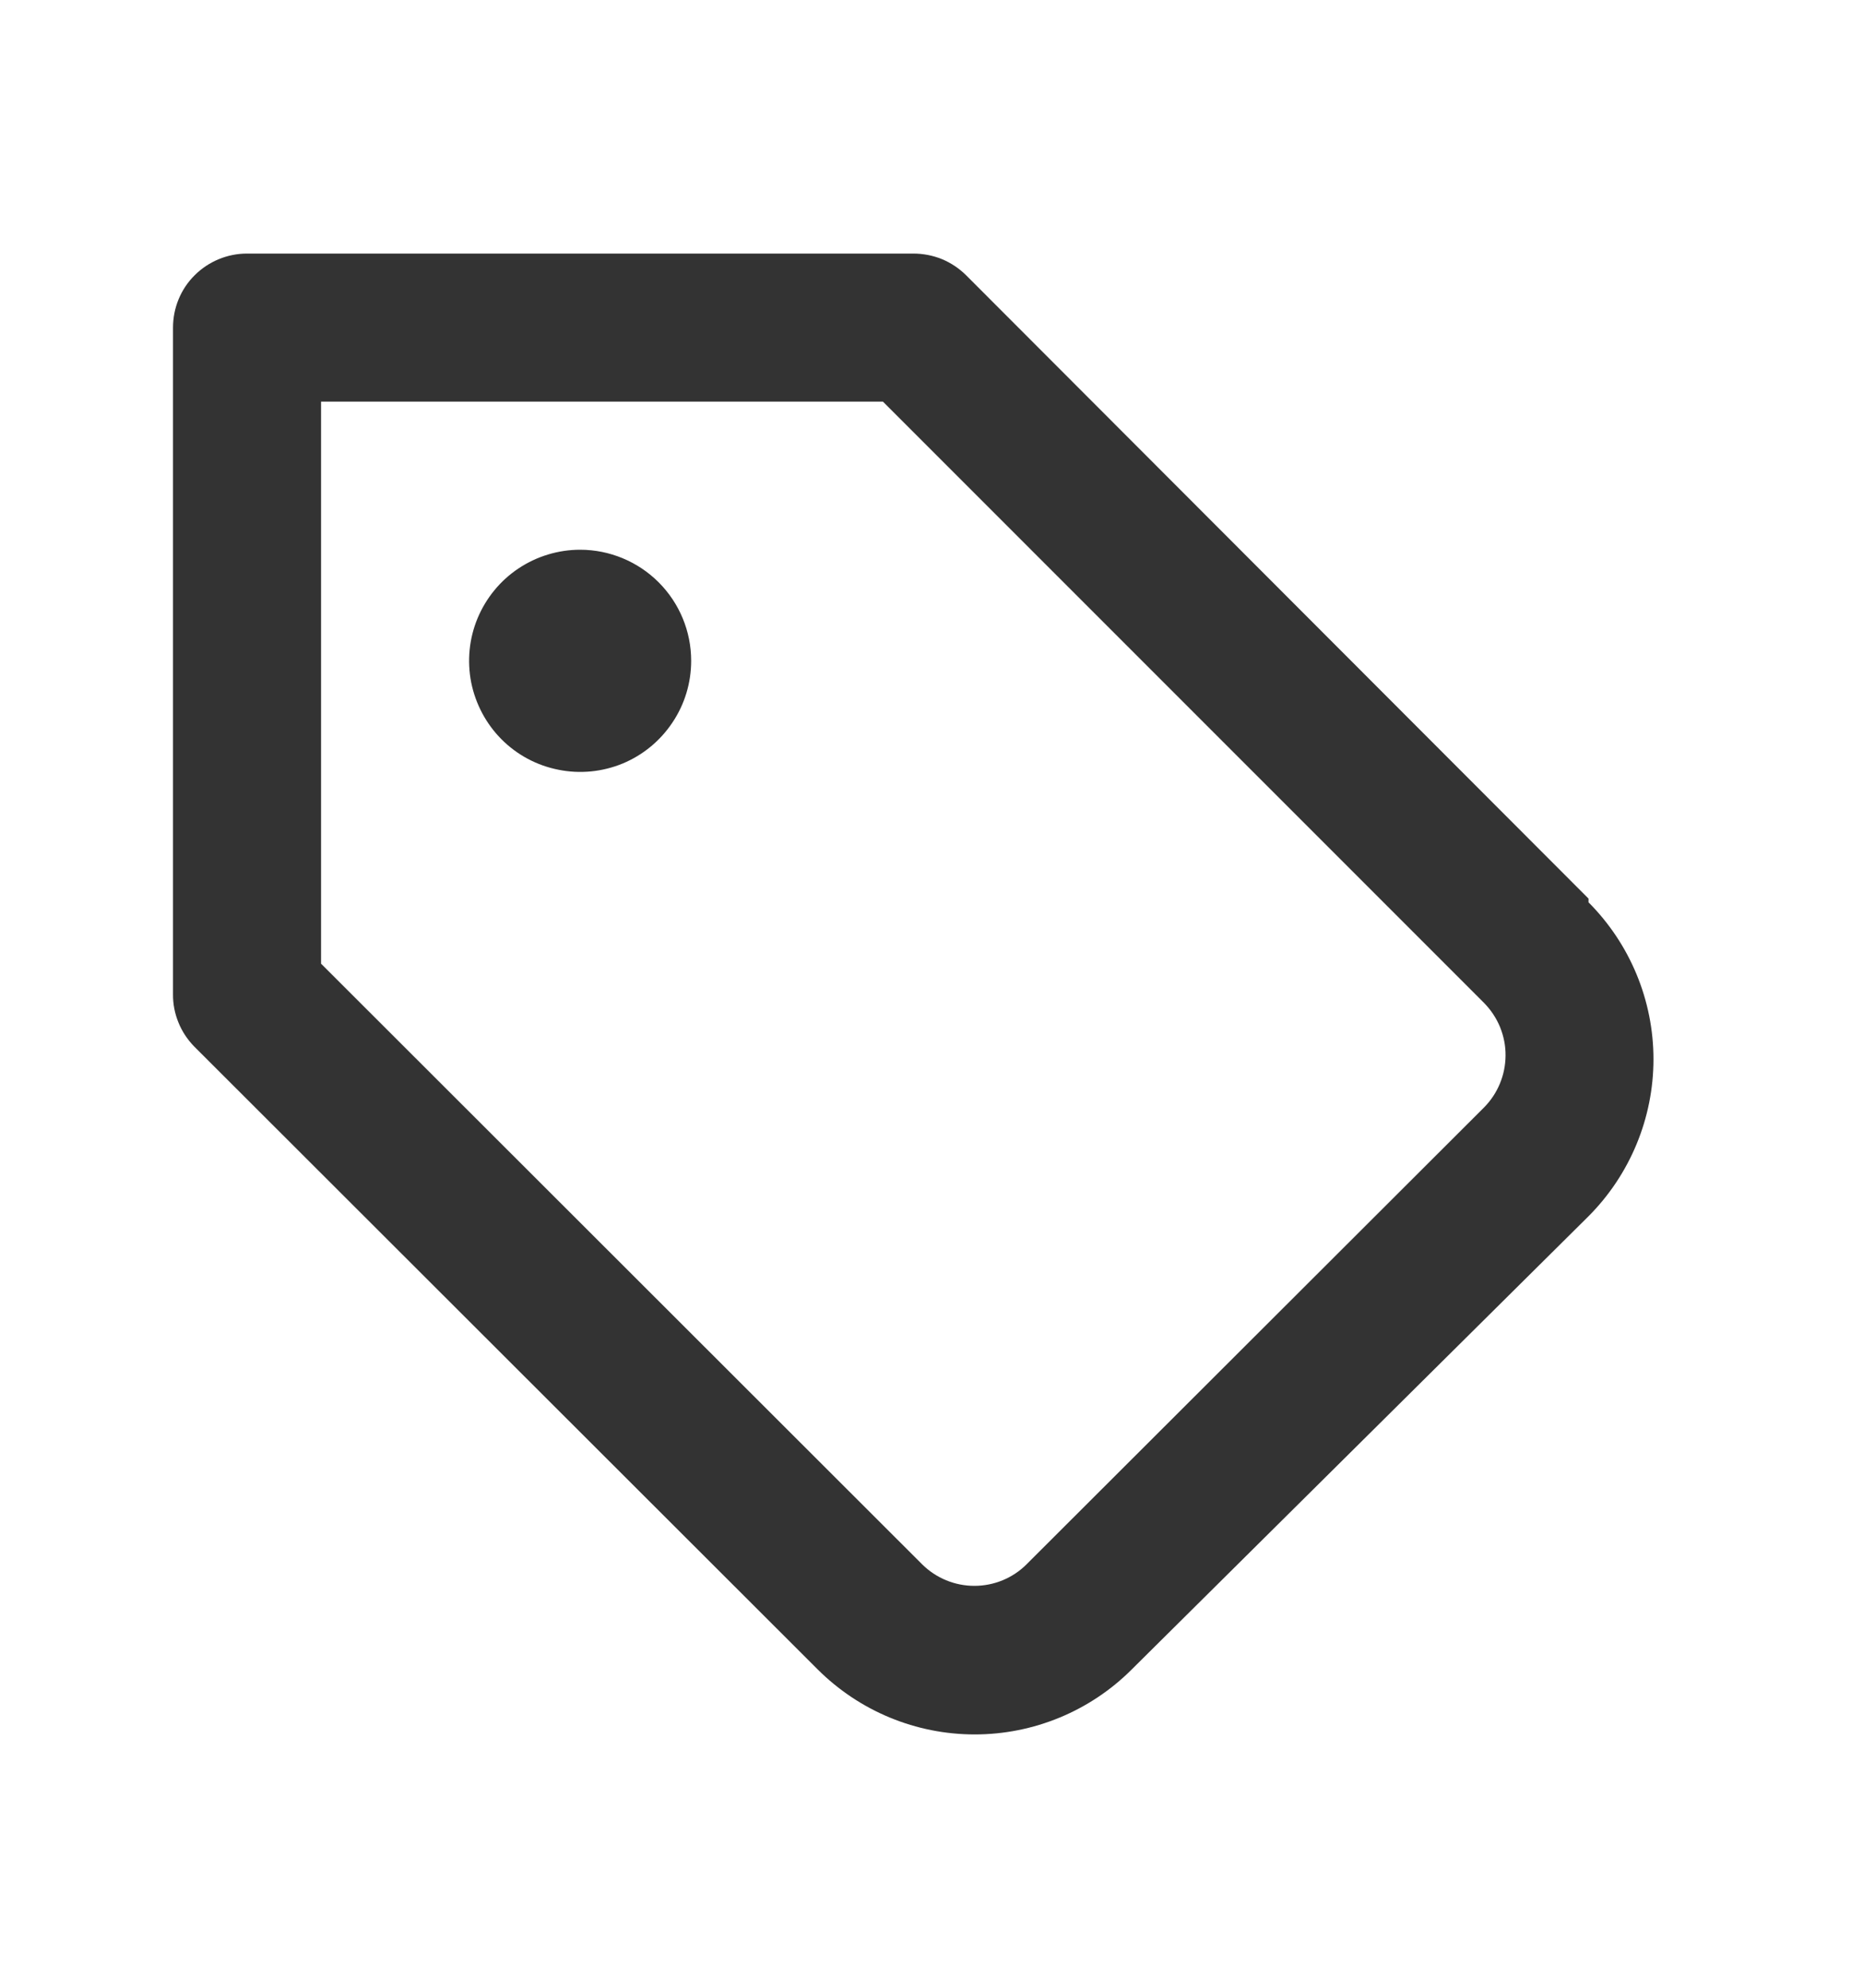<svg width="15" height="16" viewBox="0 0 15 16" fill="none" xmlns="http://www.w3.org/2000/svg">
<path d="M4.671 4.425C4.494 4.425 4.321 4.478 4.174 4.576C4.027 4.674 3.913 4.814 3.845 4.977C3.777 5.141 3.76 5.32 3.794 5.494C3.829 5.667 3.914 5.827 4.039 5.952C4.164 6.077 4.323 6.162 4.497 6.196C4.67 6.231 4.85 6.213 5.013 6.146C5.177 6.078 5.316 5.963 5.414 5.816C5.513 5.669 5.565 5.496 5.565 5.319C5.565 5.082 5.471 4.855 5.303 4.687C5.136 4.52 4.908 4.425 4.671 4.425V4.425ZM12.79 7.233L7.777 2.214C7.721 2.159 7.655 2.115 7.582 2.085C7.51 2.056 7.432 2.041 7.353 2.041H1.989C1.831 2.041 1.679 2.104 1.567 2.216C1.455 2.327 1.393 2.479 1.393 2.637V8.002C1.392 8.08 1.407 8.158 1.437 8.231C1.466 8.303 1.51 8.369 1.565 8.425L6.584 13.438C6.92 13.773 7.374 13.961 7.848 13.961C8.322 13.961 8.777 13.773 9.112 13.438L12.79 9.79C13.124 9.455 13.313 9 13.313 8.526C13.313 8.052 13.124 7.598 12.79 7.263V7.233ZM11.949 8.914L8.265 12.592C8.154 12.703 8.003 12.765 7.845 12.765C7.688 12.765 7.537 12.703 7.425 12.592L2.585 7.757V3.233H7.109L11.949 8.073C12.004 8.129 12.048 8.195 12.078 8.268C12.107 8.34 12.123 8.418 12.122 8.497C12.121 8.653 12.059 8.803 11.949 8.914V8.914Z" fill="#333333"/>
</svg>
